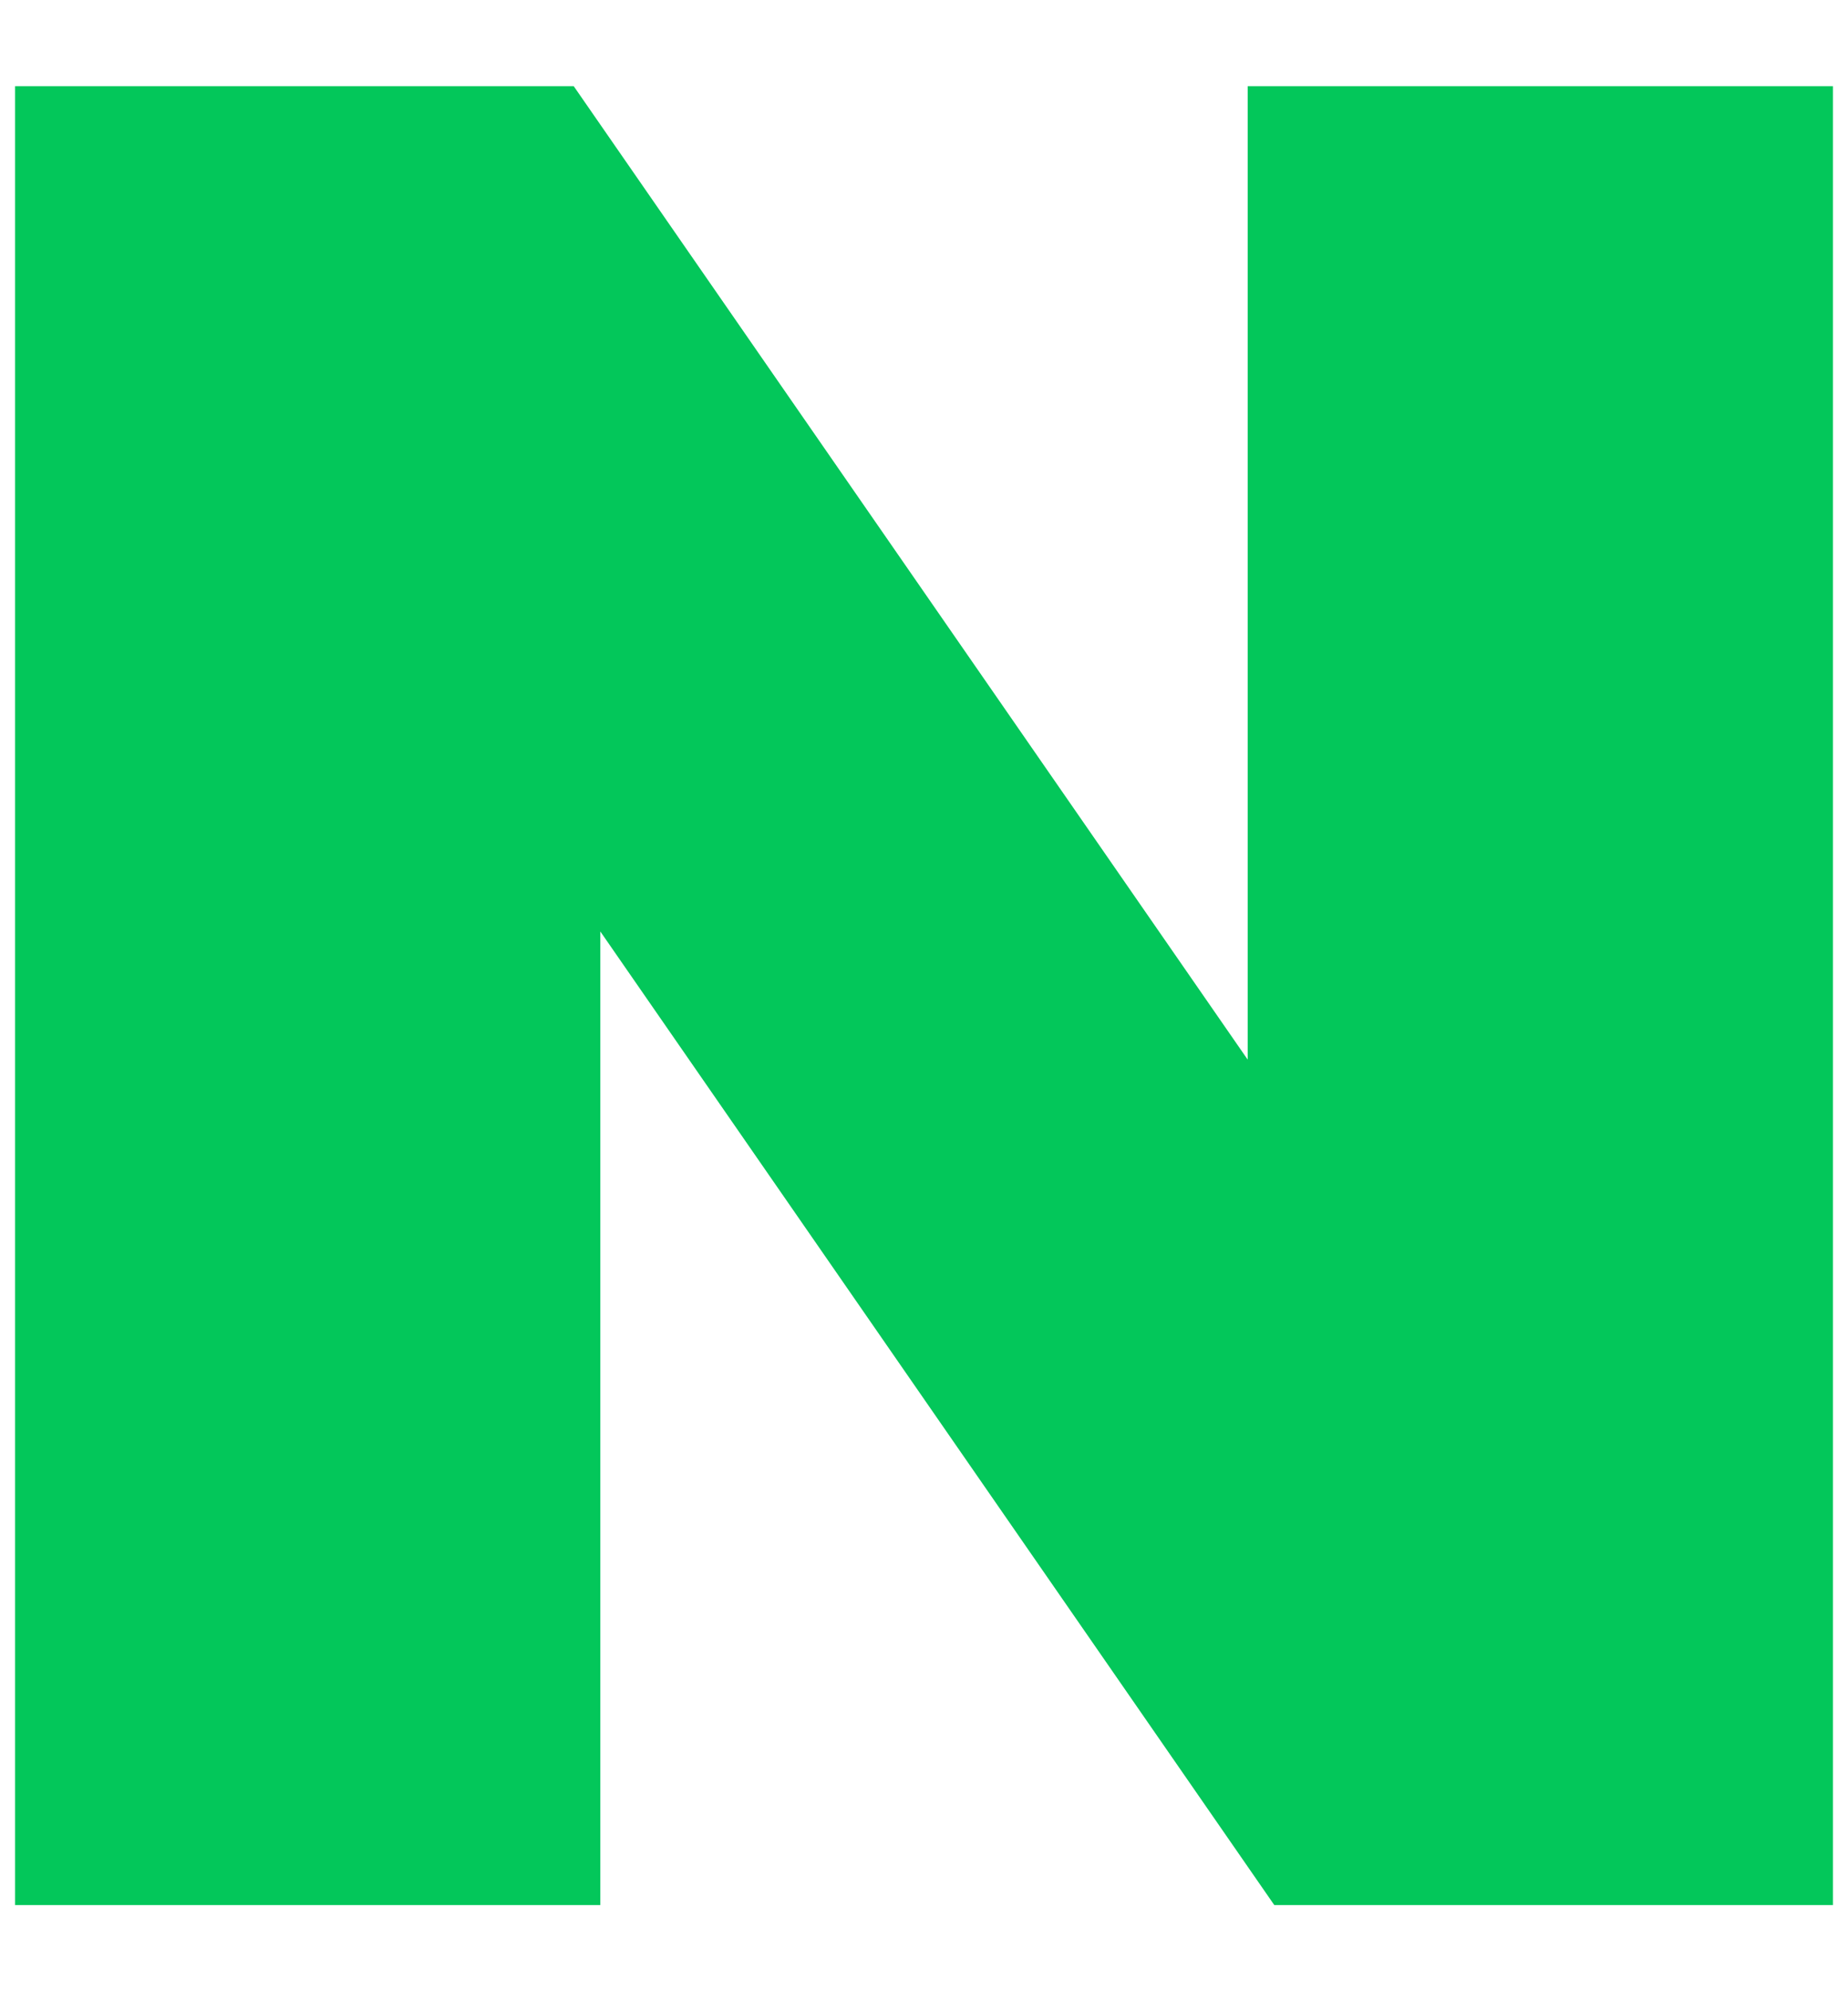 <svg width="13" height="14" viewBox="0 0 13 14" fill="none" xmlns="http://www.w3.org/2000/svg">
<path d="M8.777 7.45L4.036 0.606H0.106V13.394H4.223V6.549L8.964 13.394H12.894V0.606H8.777V7.45Z" fill="#03C75A"/>
</svg>
